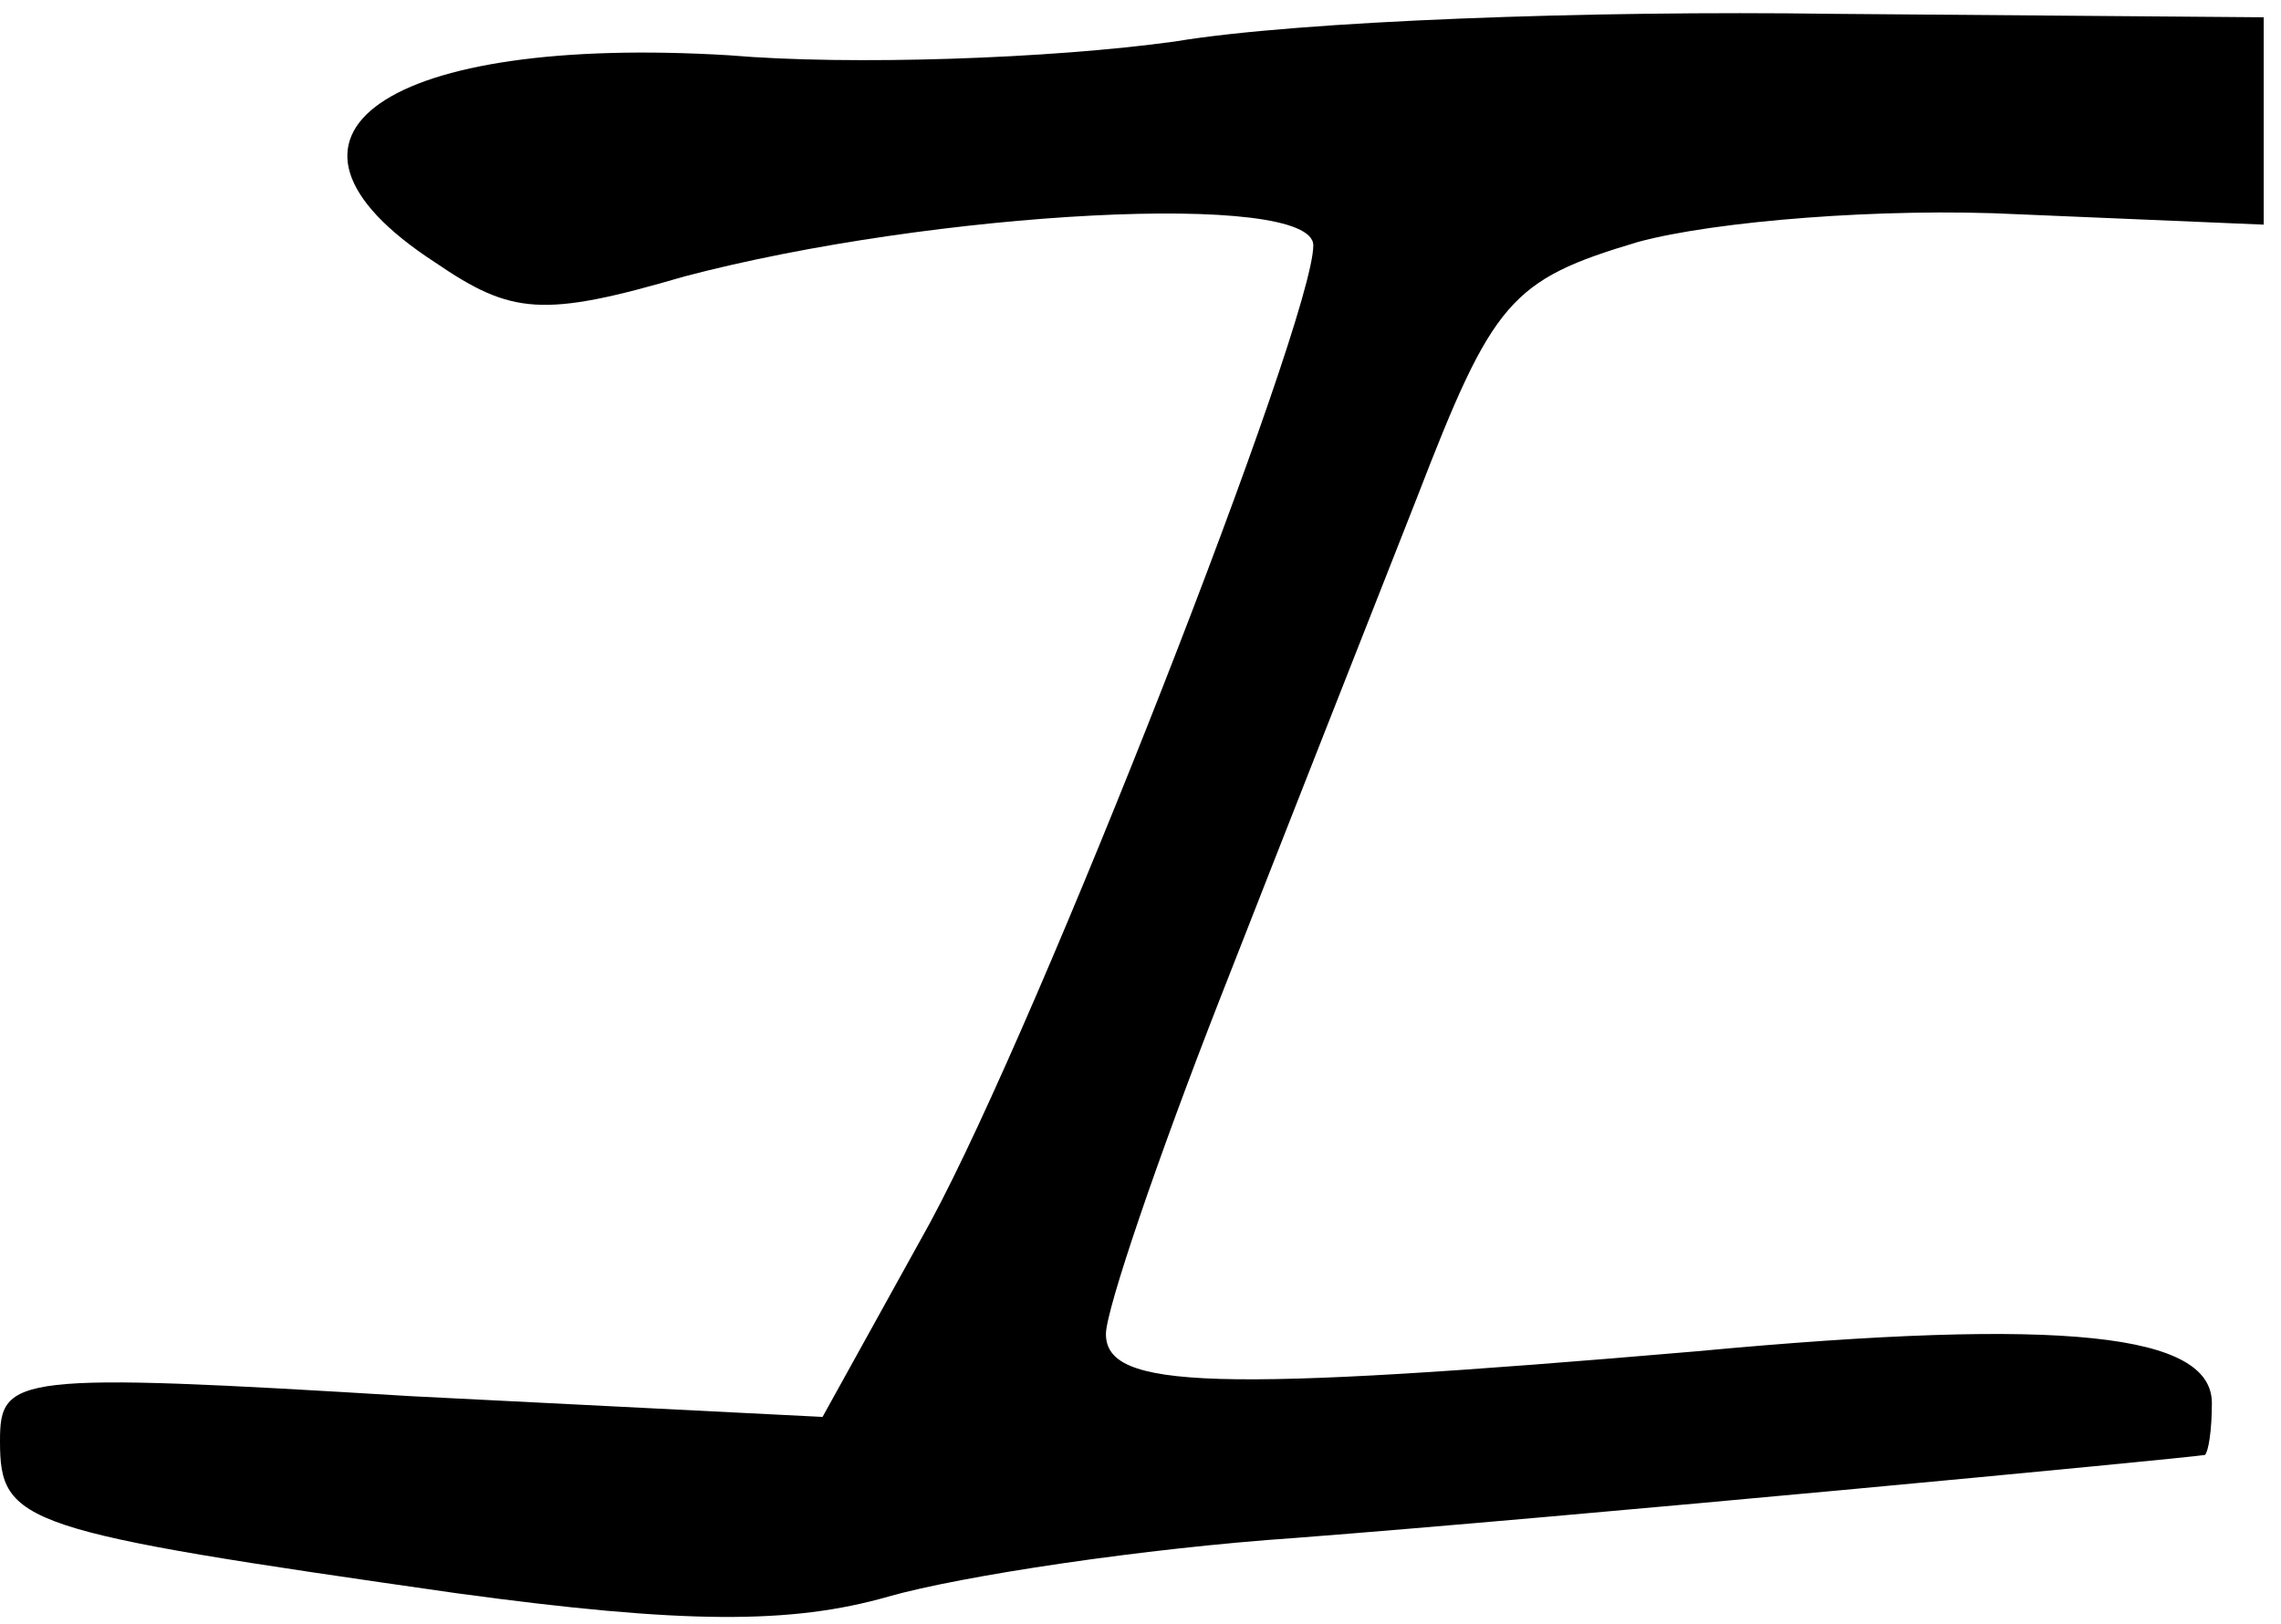 <?xml version="1.0" standalone="no"?>
<!DOCTYPE svg PUBLIC "-//W3C//DTD SVG 20010904//EN"
 "http://www.w3.org/TR/2001/REC-SVG-20010904/DTD/svg10.dtd">
<svg version="1.0" xmlns="http://www.w3.org/2000/svg"
 width="66pt" height="47pt" viewBox="0 0 66 47"
 preserveAspectRatio="xMidYMid meet">
<g transform="translate(0,47) scale(0.1,-0.1)"
fill="#000000" stroke="none">
<path d="M340 458 c-36 -5 -94 -7 -129 -4 -99 6 -142 -23 -85 -60 22 -15 31
-16 72 -4 72 19 182 25 182 9 0 -22 -79 -224 -111 -283 l-31 -56 -119 6 c-115
7 -119 6 -119 -13 0 -24 6 -26 132 -44 66 -9 97 -9 125 -1 21 6 74 14 118 17
78 6 257 23 263 24 1 1 2 7 2 15 0 20 -42 25 -149 15 -140 -12 -171 -11 -171
5 0 7 15 51 33 97 18 46 44 112 57 145 22 57 27 63 64 74 22 6 71 10 110 8
l71 -3 0 30 0 30 -125 1 c-69 1 -154 -2 -190 -8z"/>
</g>
</svg>

